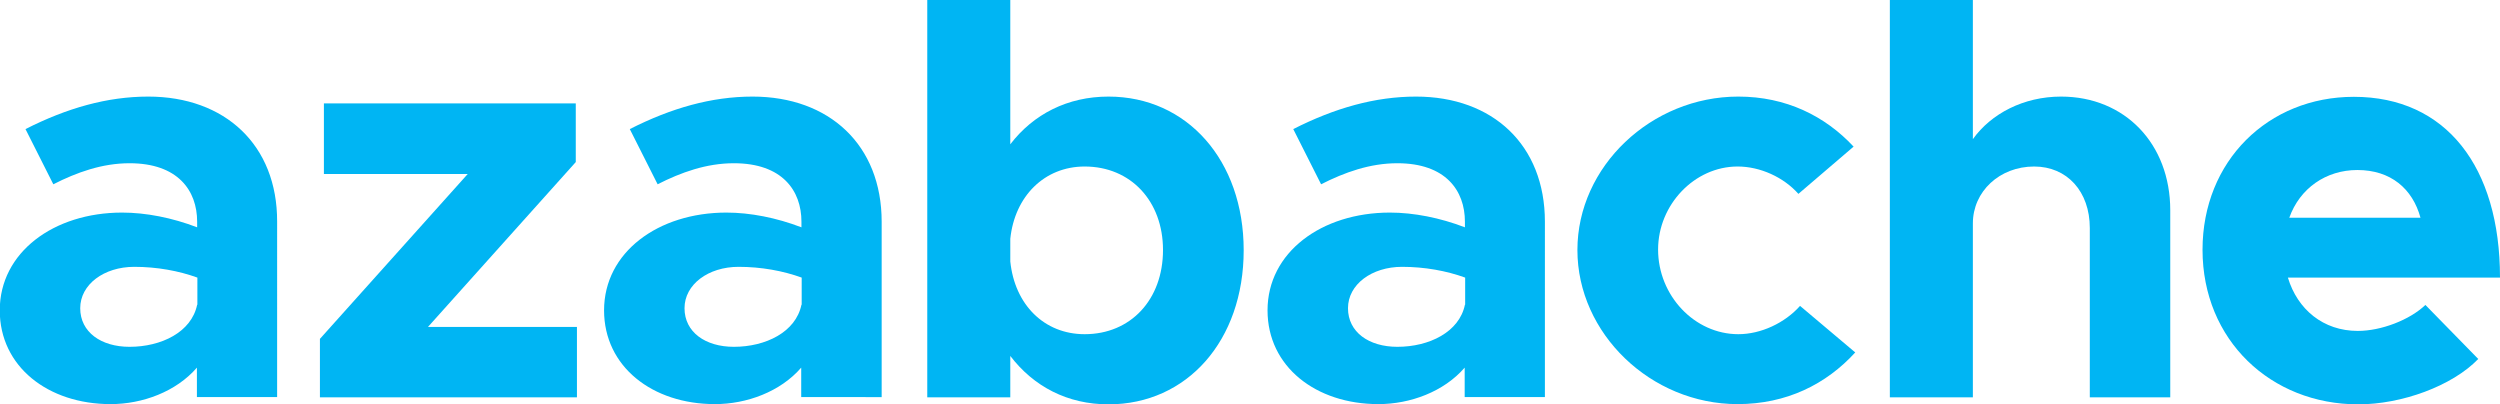 <?xml version="1.0" encoding="utf-8"?>
<!-- Generator: Adobe Illustrator 22.0.0, SVG Export Plug-In . SVG Version: 6.00 Build 0)  -->
<svg version="1.1" id="Layer_1" xmlns="http://www.w3.org/2000/svg" xmlns:xlink="http://www.w3.org/1999/xlink" x="0px" y="0px"
	 viewBox="0 0 1069 172.8" style="enable-background:new 0 0 1069 172.8;" xml:space="preserve">
<style type="text/css">
	.st0{fill:#00B5F3;}
</style>
<g>
	<path class="st0" d="M63.4,41.3c-17.5,0-34.8,4.9-52.5,13.9l11.9,23.6c10-5.1,20.9-9,32.6-9c20.7,0,28.9,11.7,28.9,25v2.4
		c-10.7-4.1-21.9-6.3-32.1-6.3c-29.2,0-52.3,17-52.3,41.8c0,24.1,20.7,40.1,47.4,40.1c13.6,0,28-5.3,36.9-15.6v12.6h34.3V94.8
		C118.6,62,96.2,41.3,63.4,41.3z M84.3,130.3c-2.4,11.7-15.3,18-28.9,18c-12.2,0-21.1-6.3-21.1-16.5c0-10.2,10.2-17.7,23.1-17.7
		c9.7,0,19,1.7,27,4.6V130.3z"/>
	<polygon class="st0" points="246.2,69.3 246.2,44.2 138.5,44.2 138.5,74.4 200,74.4 136.8,144.9 136.8,169.9 246.7,169.9 
		246.7,139.8 183,139.8 	"/>
	<path class="st0" d="M321.8,41.3c-17.5,0-34.8,4.9-52.5,13.9l11.9,23.6c10-5.1,20.9-9,32.6-9c20.7,0,28.9,11.7,28.9,25v2.4
		c-10.7-4.1-21.9-6.3-32.1-6.3c-29.2,0-52.3,17-52.3,41.8c0,24.1,20.7,40.1,47.4,40.1c13.6,0,28-5.3,36.9-15.6v12.6H377V94.8
		C377,62,354.6,41.3,321.8,41.3z M342.7,130.3c-2.4,11.7-15.3,18-28.9,18c-12.2,0-21.1-6.3-21.1-16.5c0-10.2,10.2-17.7,23.1-17.7
		c9.7,0,19,1.7,27,4.6V130.3z"/>
	<path class="st0" d="M474,41.3c-17.5,0-32.1,7.5-42,20.4V0h-35.5v169.9h35.5v-17.7c10,13.1,24.5,20.7,42,20.7
		c33.5,0,57.8-27.2,57.8-65.9C531.8,68.5,507.5,41.3,474,41.3z M463.8,142.9c-17.3,0-29.9-12.6-31.8-31.1v-9.7
		c1.9-18.2,14.6-30.9,31.8-30.9c19.7,0,33.5,14.8,33.5,35.7C497.3,128.1,483.5,142.9,463.8,142.9z"/>
	<path class="st0" d="M605.5,41.3c-17.5,0-34.8,4.9-52.5,13.9l11.9,23.6c10-5.1,20.9-9,32.6-9c20.7,0,28.9,11.7,28.9,25v2.4
		c-10.7-4.1-21.9-6.3-32.1-6.3c-29.2,0-52.3,17-52.3,41.8c0,24.1,20.7,40.1,47.4,40.1c13.6,0,28-5.3,36.9-15.6v12.6h34.3V94.8
		C660.6,62,638.3,41.3,605.5,41.3z M626.4,130.3c-2.4,11.7-15.3,18-28.9,18c-12.2,0-21.1-6.3-21.1-16.5c0-10.2,10.2-17.7,23.1-17.7
		c9.7,0,19,1.7,27,4.6V130.3z"/>
	<path class="st0" d="M743.3,142.9c-18.7,0-34.3-16.5-34.3-36.2c0-19.2,15.6-35.5,34-35.5c9.7,0,19.7,4.6,26,11.7l23.6-20.2
		c-12.2-13.1-28.9-21.4-49.3-21.4c-37.2,0-68.8,29.9-68.8,65.6c0,35.7,31.4,65.9,68.5,65.9c20.9,0,37.9-8.5,50.3-22.1l-23.6-19.9
		C763.2,138.1,753,142.9,743.3,142.9z"/>
	<path class="st0" d="M881.3,41.3c-16,0-29.9,7.3-37.7,18.2V0h-35.5v169.9h35.5V95.5c0-13.6,11.4-24.3,26.2-24.3
		c14.1,0,23.8,10.7,23.8,26.3v72.4H928v-80C928,61.5,908.6,41.3,881.3,41.3z"/>
	<path class="st0" d="M1008.2,141.5c-14.8,0-25.8-9.2-29.9-22.8h90.7c0-47.4-23.1-77.3-62.5-77.3c-36.7,0-64.7,27.5-64.7,65.4
		c0,38.6,29.2,66.1,66.6,66.1c18.5,0,40.1-7.8,51.3-19.4l-22.6-23.1C1030.4,136.8,1018.2,141.5,1008.2,141.5z M1008,72.7
		c14.3,0,23.6,8,27,20.4h-56.1C983.4,80.5,994.6,72.7,1008,72.7z"/>
</g>
</svg>
